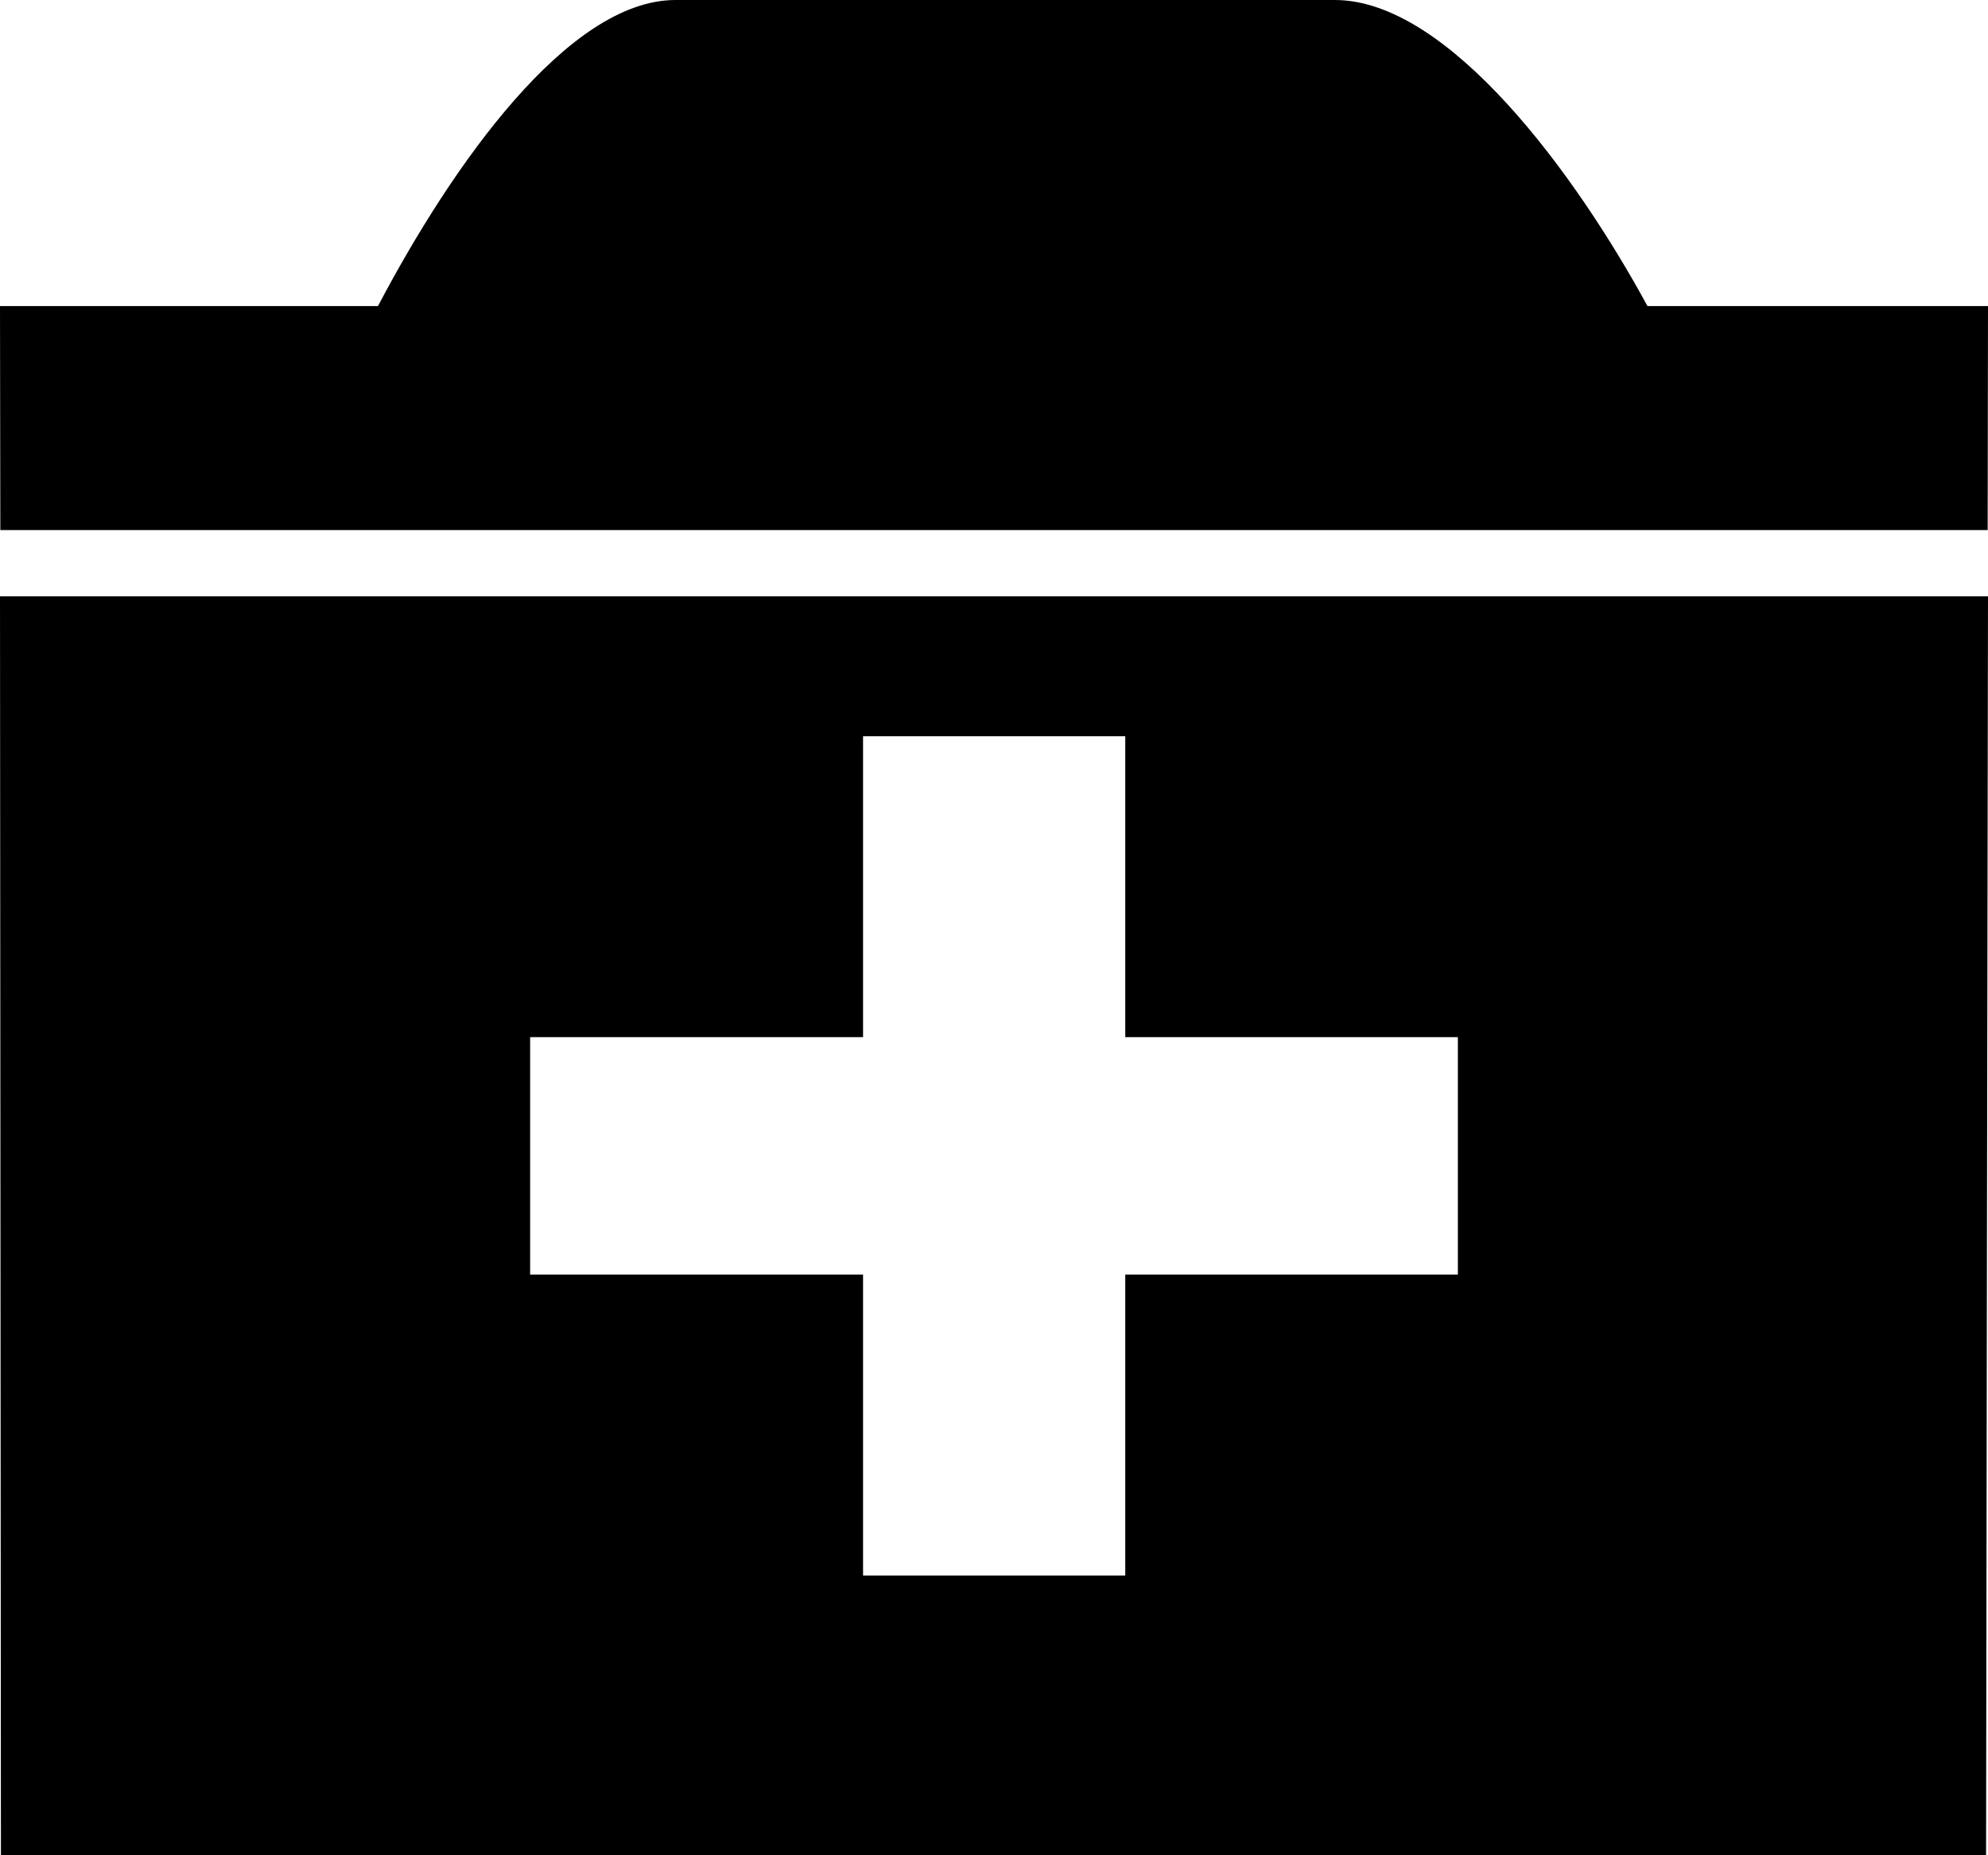 <?xml version="1.0" encoding="UTF-8" standalone="no"?>
<svg width="30px" height="28px" viewBox="0 0 30 28" version="1.1" xmlns="http://www.w3.org/2000/svg" xmlns:xlink="http://www.w3.org/1999/xlink" xmlns:sketch="http://www.bohemiancoding.com/sketch/ns">
    <title>Fill 1 + Fill 2</title>
    <description>Created with Sketch (http://www.bohemiancoding.com/sketch)</description>
    <defs></defs>
    <g id="Page-1" stroke="none" stroke-width="1" fill="none" fill-rule="evenodd" sketch:type="MSPage">
        <g id="AllMeasures_CardFlip_3" sketch:type="MSArtboardGroup" transform="translate(-318, -10)" fill="#000000">
            <g id="Utilization-+-Fill-1-+-Fill-2-+-Fill-2-+-2-+--/-33-copy" sketch:type="MSLayerGroup" transform="translate(303, 10)">
                <g id="Fill-1-+-Fill-2" transform="translate(15, 0)" sketch:type="MSShapeGroup">
                    <path d="M24.861,4.619 C23.79,2.647 21.865,0 20.143,0 L10.193,0 C8.575,0 6.822,2.495 5.704,4.619 L0,4.619 L0.005,8 L29.995,8 L30,4.619 L24.861,4.619 Z" id="Fill-1"></path>
                    <path d="M29.971,28 L29.983,19.568 L30,9 L0,9 L0.014,28 L29.971,28 Z M13.024,15.653 L13.024,11.111 L16.981,11.111 L16.981,15.653 L22,15.653 L22,19.236 L16.981,19.236 L16.981,23.778 L13.024,23.778 L13.024,19.236 L8,19.236 L8,15.653 L13.024,15.653 Z" id="Fill-2"></path>
                </g>
            </g>
        </g>
    </g>
</svg>